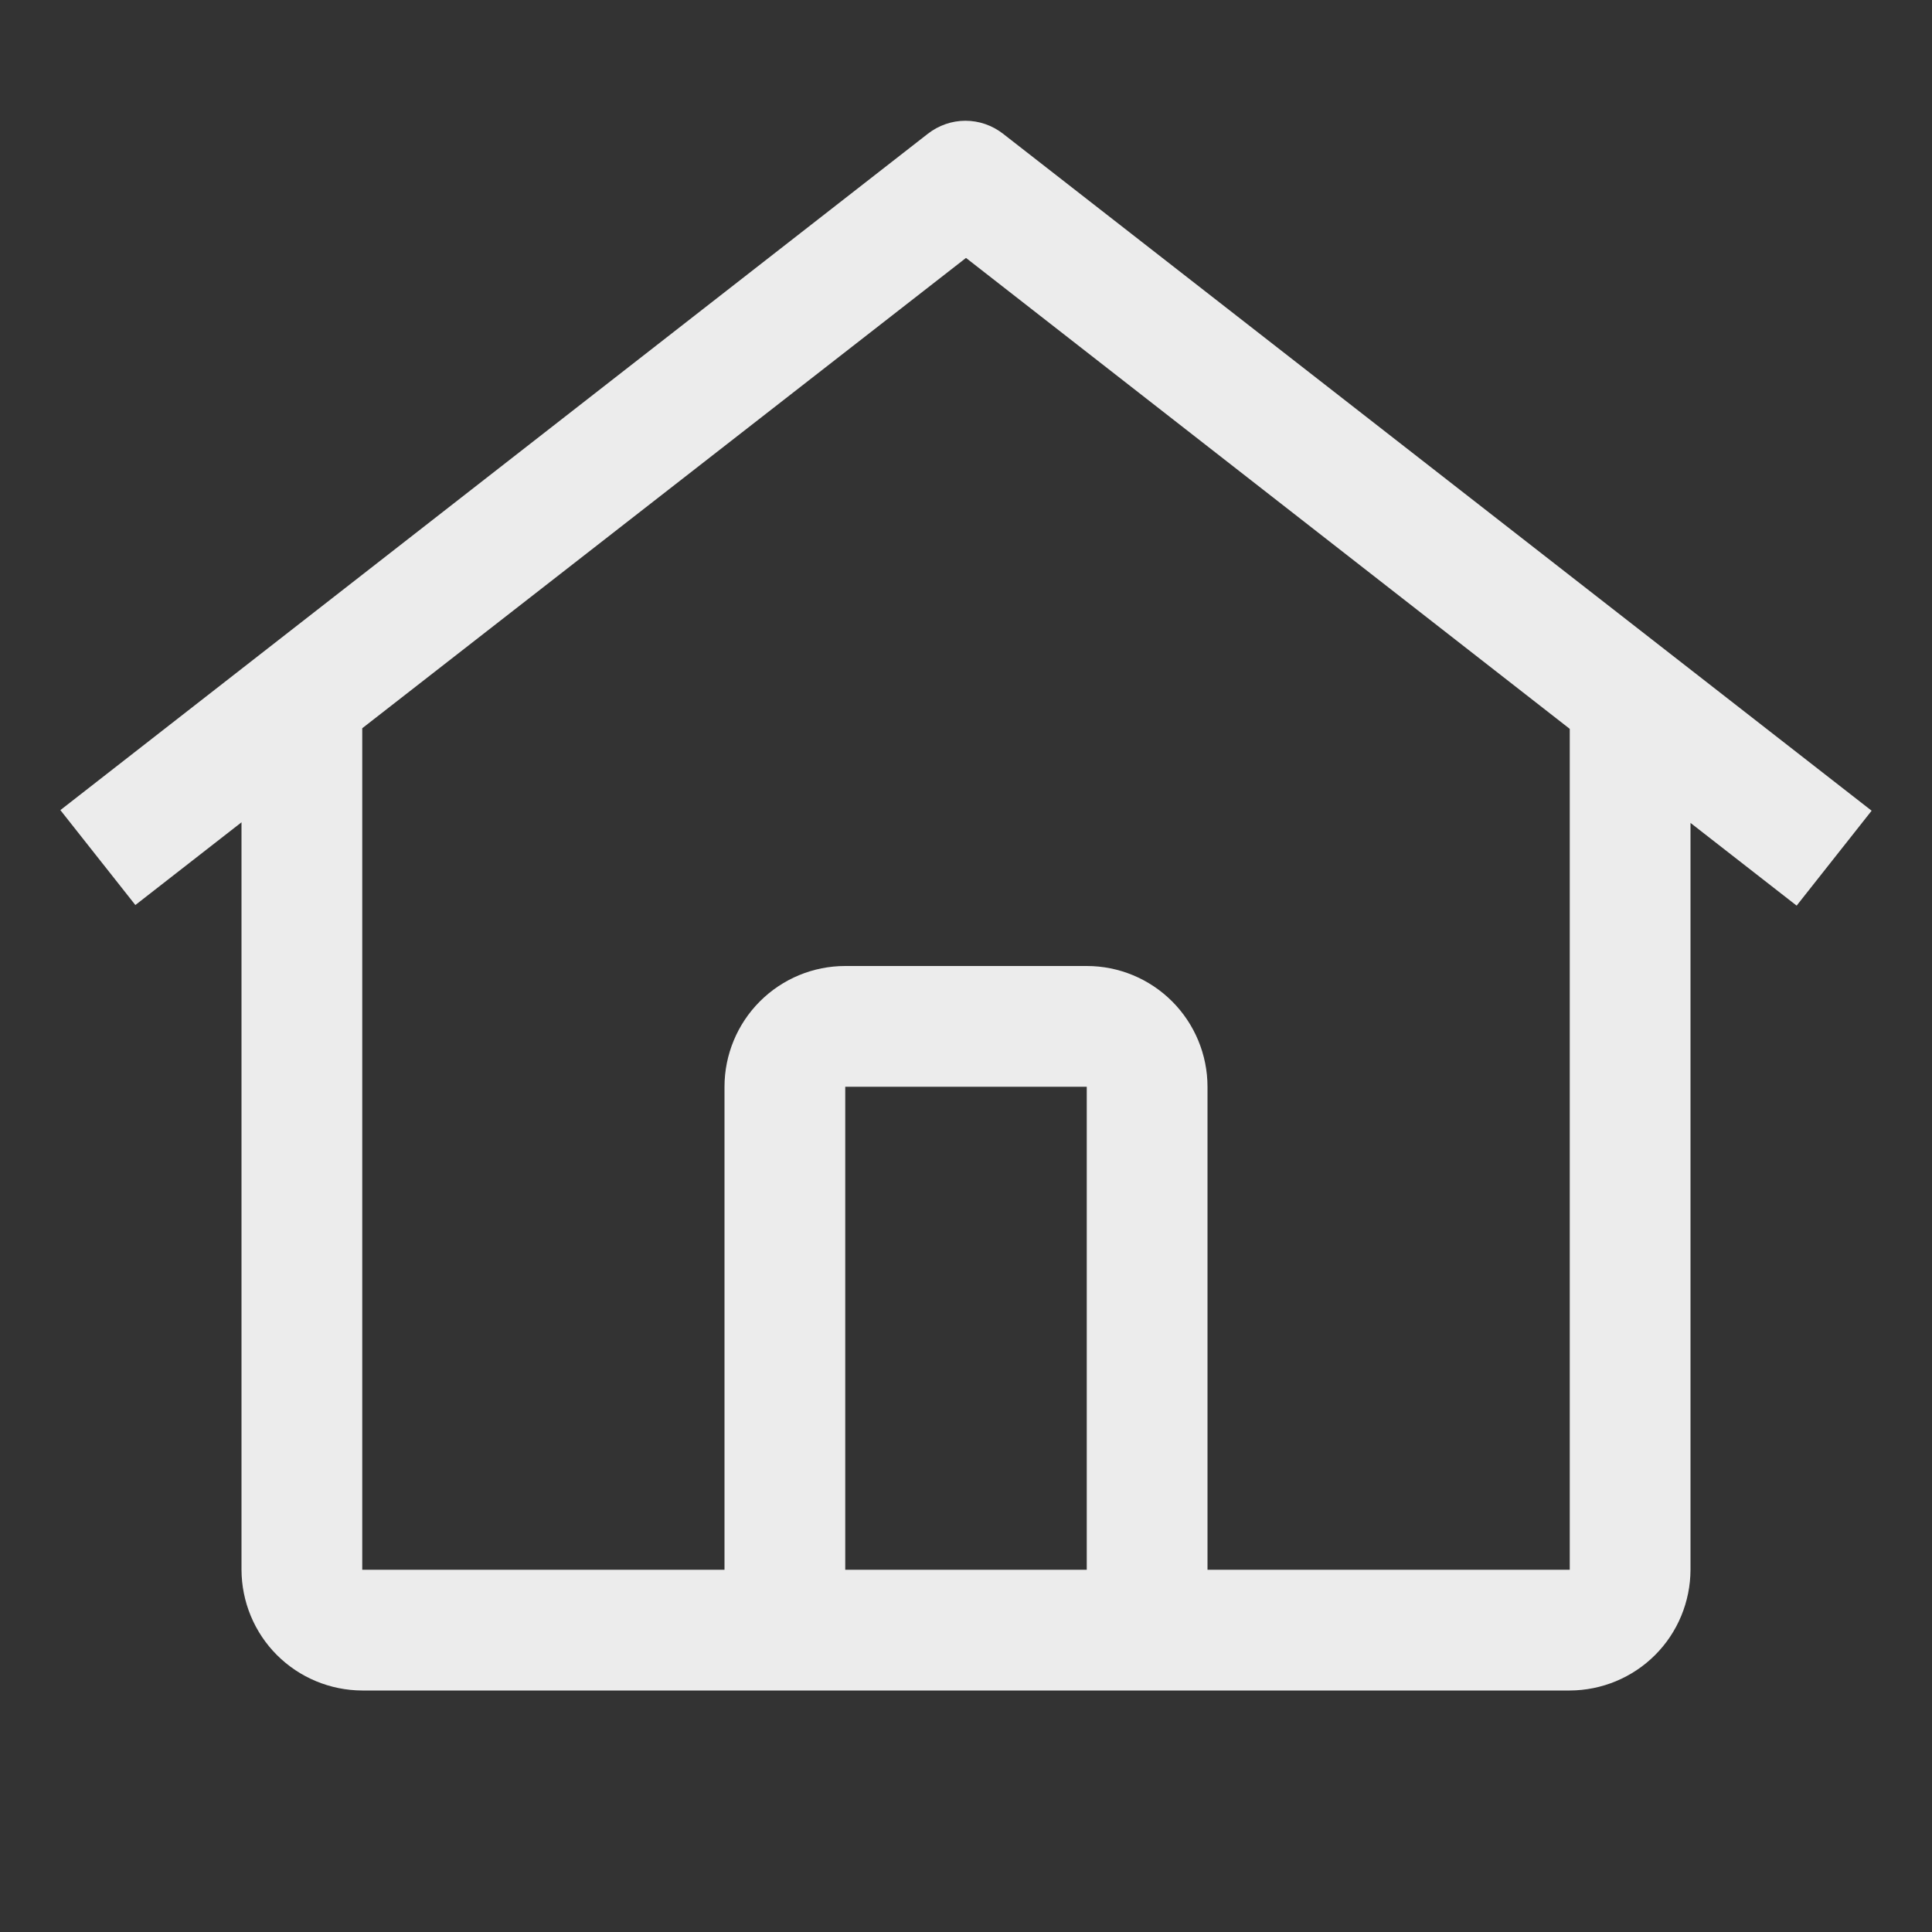 <svg xmlns="http://www.w3.org/2000/svg" width="16" height="16" viewBox="0 0 16 16" fill="none"><rect x="0" y="0" width="16" height="16" fill="#333333" stroke="none"/><path d="M8.306 1.107C8.217 1.038 8.108 1 7.995 1C7.883 1 7.774 1.038 7.685 1.107L0.5 6.709L1.121 7.495L2 6.81V13C2.001 13.265 2.106 13.519 2.293 13.706C2.481 13.894 2.735 13.999 3 14H13C13.265 13.999 13.519 13.894 13.707 13.706C13.894 13.519 13.999 13.265 14 13V6.815L14.879 7.5L15.5 6.714L8.306 1.107ZM9 13H7V9H9V13ZM10 13V9C10 8.735 9.894 8.48 9.707 8.293C9.519 8.105 9.265 8 9 8H7C6.735 8 6.481 8.105 6.293 8.293C6.106 8.48 6 8.735 6 9V13H3V6.031L8 2.136L13 6.036V13H10Z" fill="#F4F4F4" fill-opacity="0.957"></path></svg>
